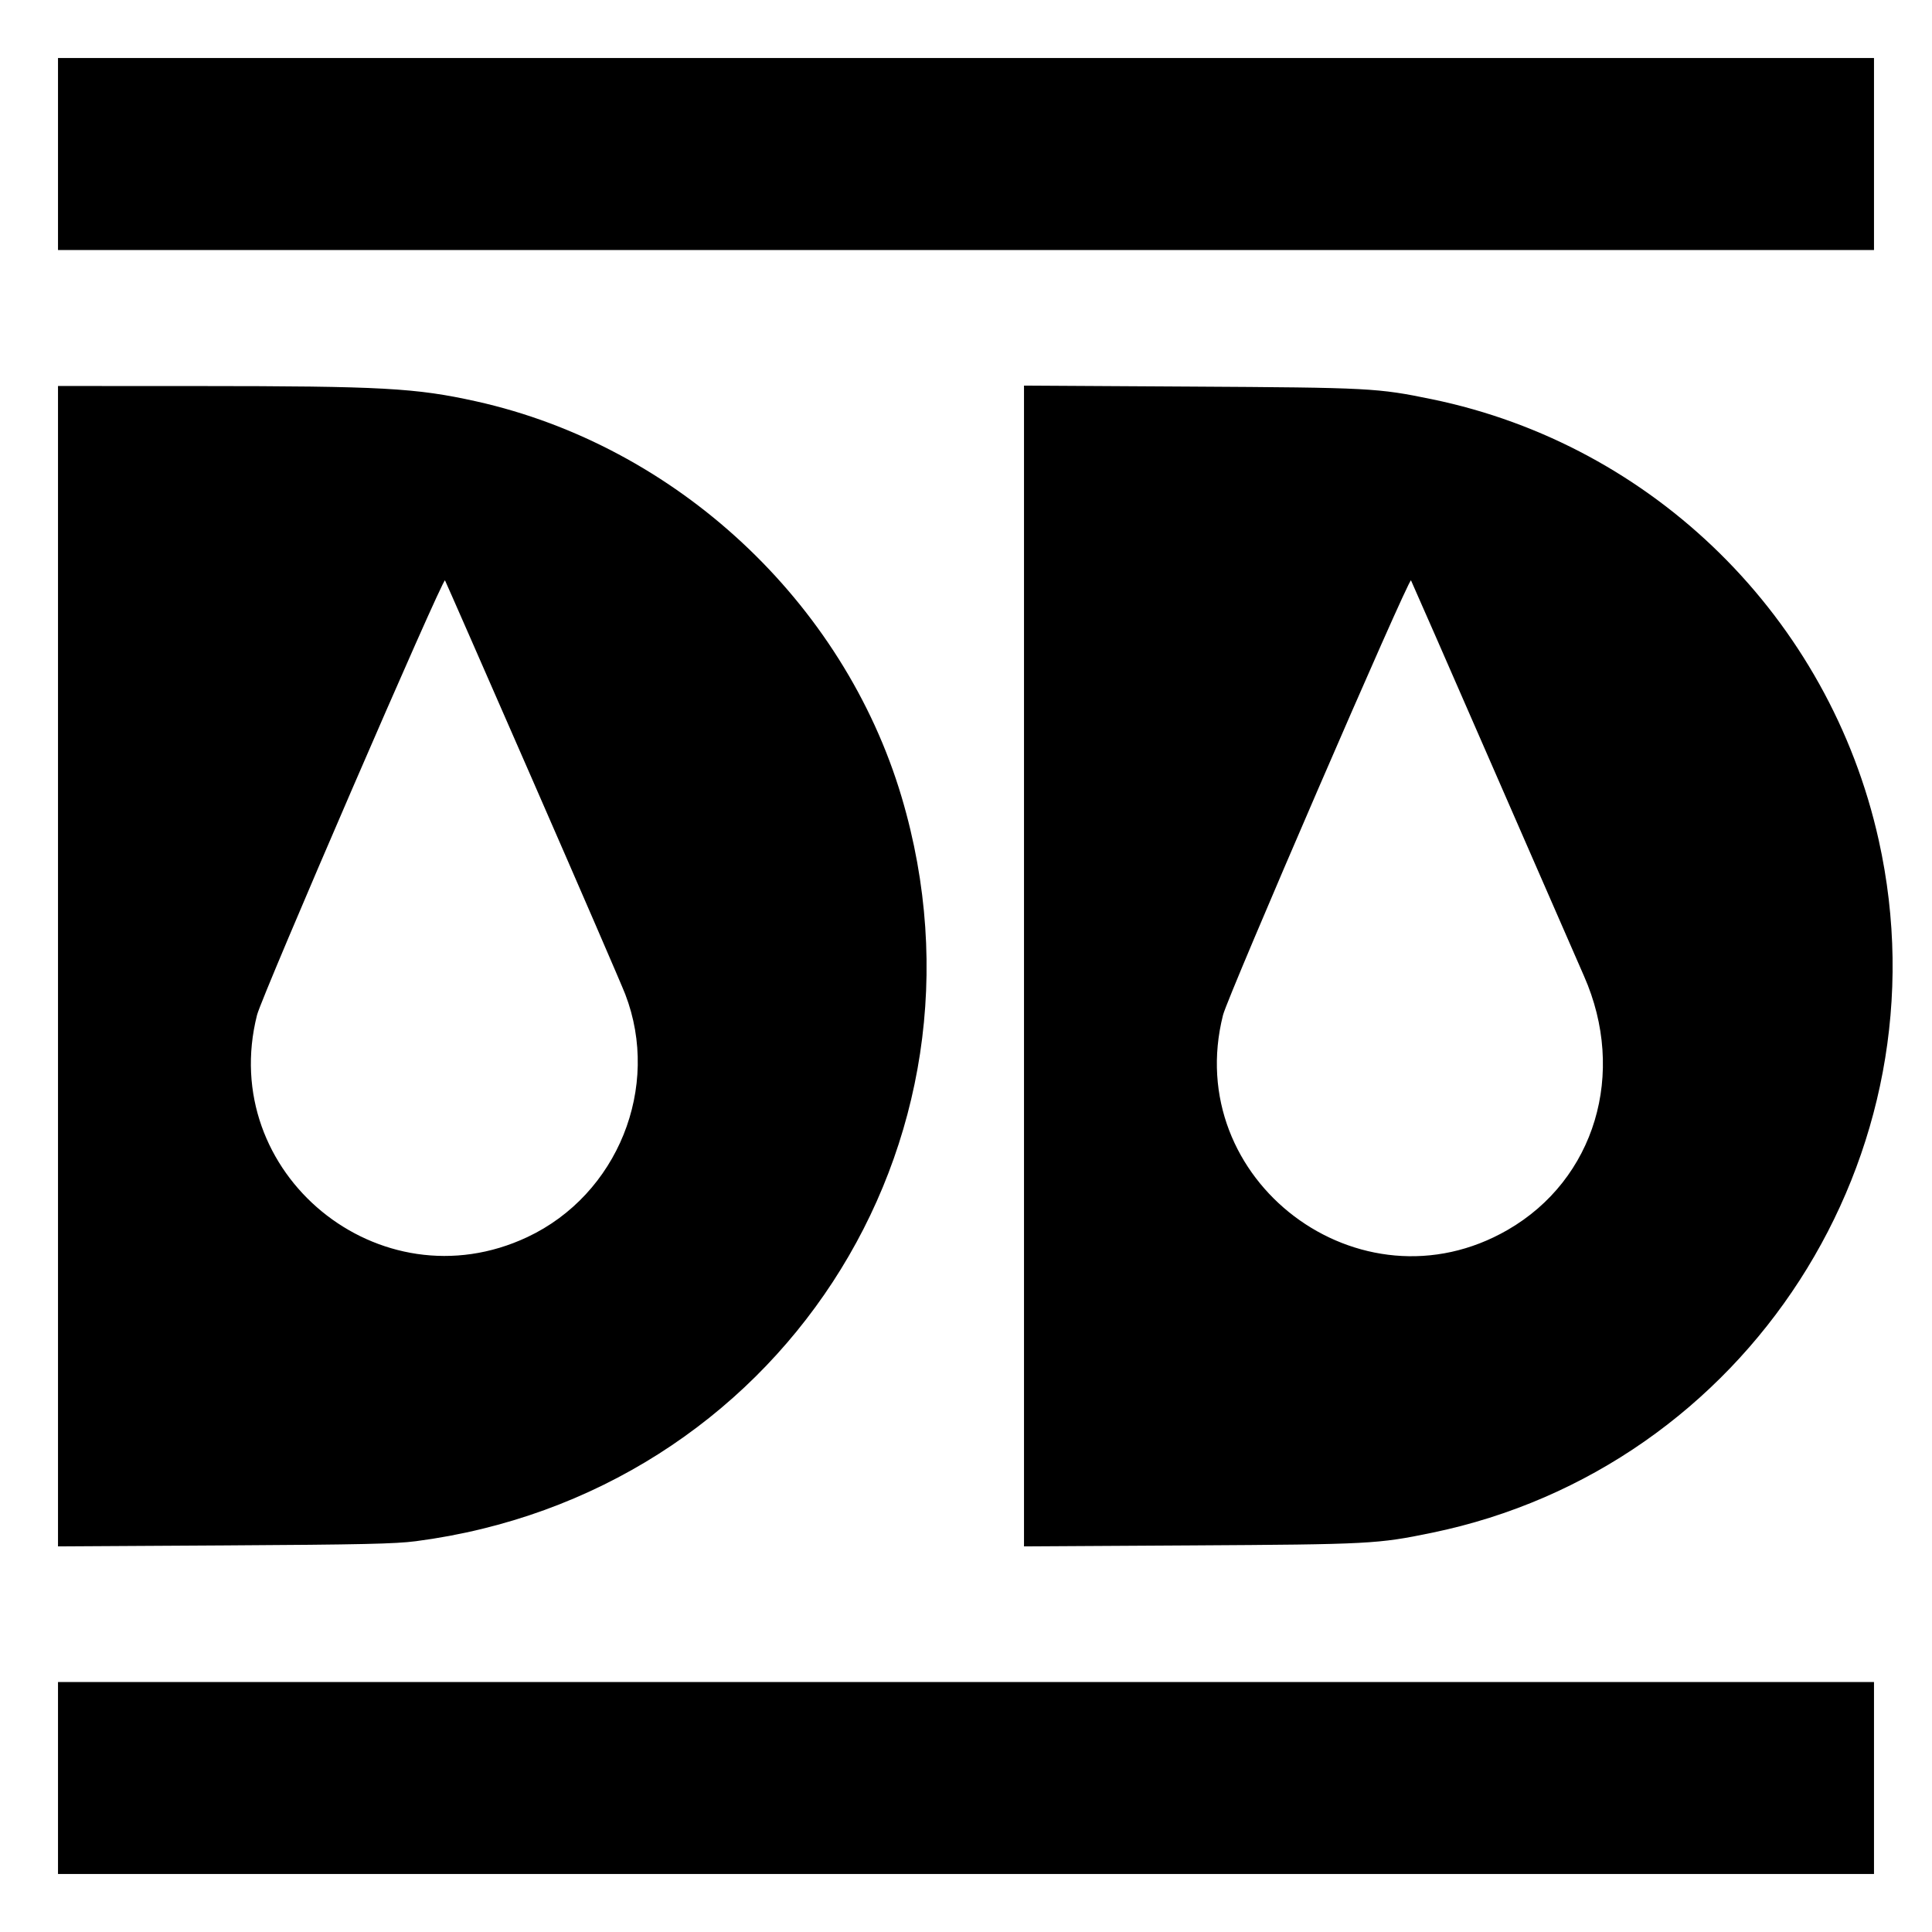 <svg xmlns="http://www.w3.org/2000/svg" viewBox="0 0 400 400">
   <path fill="black" 
         d="M12.008 31.884 
         L 12.008 51.760 200.000 51.760 
         L 387.992 51.760 387.992 31.884 
         L 387.992 12.008 200.000 12.008 
         L 12.008 12.008 12.008 31.884 
         
         M12.008 200.041 
         L 12.008 320.165 46.480 319.962 
         C 74.965 319.795,81.845 319.643,86.092 319.090 
         C 160.817 309.354,208.055 237.013,186.680 165.048 
         C 174.648 124.543,139.954 92.277,98.551 83.088 
         C 86.109 80.327,79.073 79.940,41.097 79.927 
         L 12.008 79.917 12.008 200.041 
         
         M212.008 200.000 
         L 212.008 320.165 246.480 319.962 
         C 283.680 319.743,285.204 319.664,296.452 317.346 
         C 361.676 303.909,403.469 239.135,388.971 173.951 
         C 378.744 127.968,342.420 92.124,296.450 82.653 
         C 285.204 80.336,283.679 80.256,246.480 80.038 
         L 212.008 79.835 212.008 200.000 
         
         M110.165 161.284 
         C 120.017 183.830,128.699 203.890,129.457 205.861 
         C 136.852 225.085,127.882 247.329,109.189 256.123 
         C 78.584 270.521,44.928 242.876,53.216 210.145 
         C 54.235 206.122,91.638 119.630,92.130 120.159 
         C 92.198 120.231,100.313 138.737,110.165 161.284 
         
         M309.231 159.213 
         C 318.568 180.621,326.990 199.907,327.945 202.070 
         C 336.832 222.201,330.222 244.203,312.154 254.635 
         C 281.583 272.285,244.559 244.336,253.216 210.145 
         C 254.235 206.121,291.638 119.631,292.131 120.159 
         C 292.198 120.231,299.893 137.805,309.231 159.213 
         
         M12.008 368.116 
         L 12.008 387.992 200.000 387.992 
         L 387.992 387.992 387.992 368.116 
         L 387.992 348.240 200.000 348.240 
         L 12.008 348.240 12.008 368.116"
         />
</svg>
